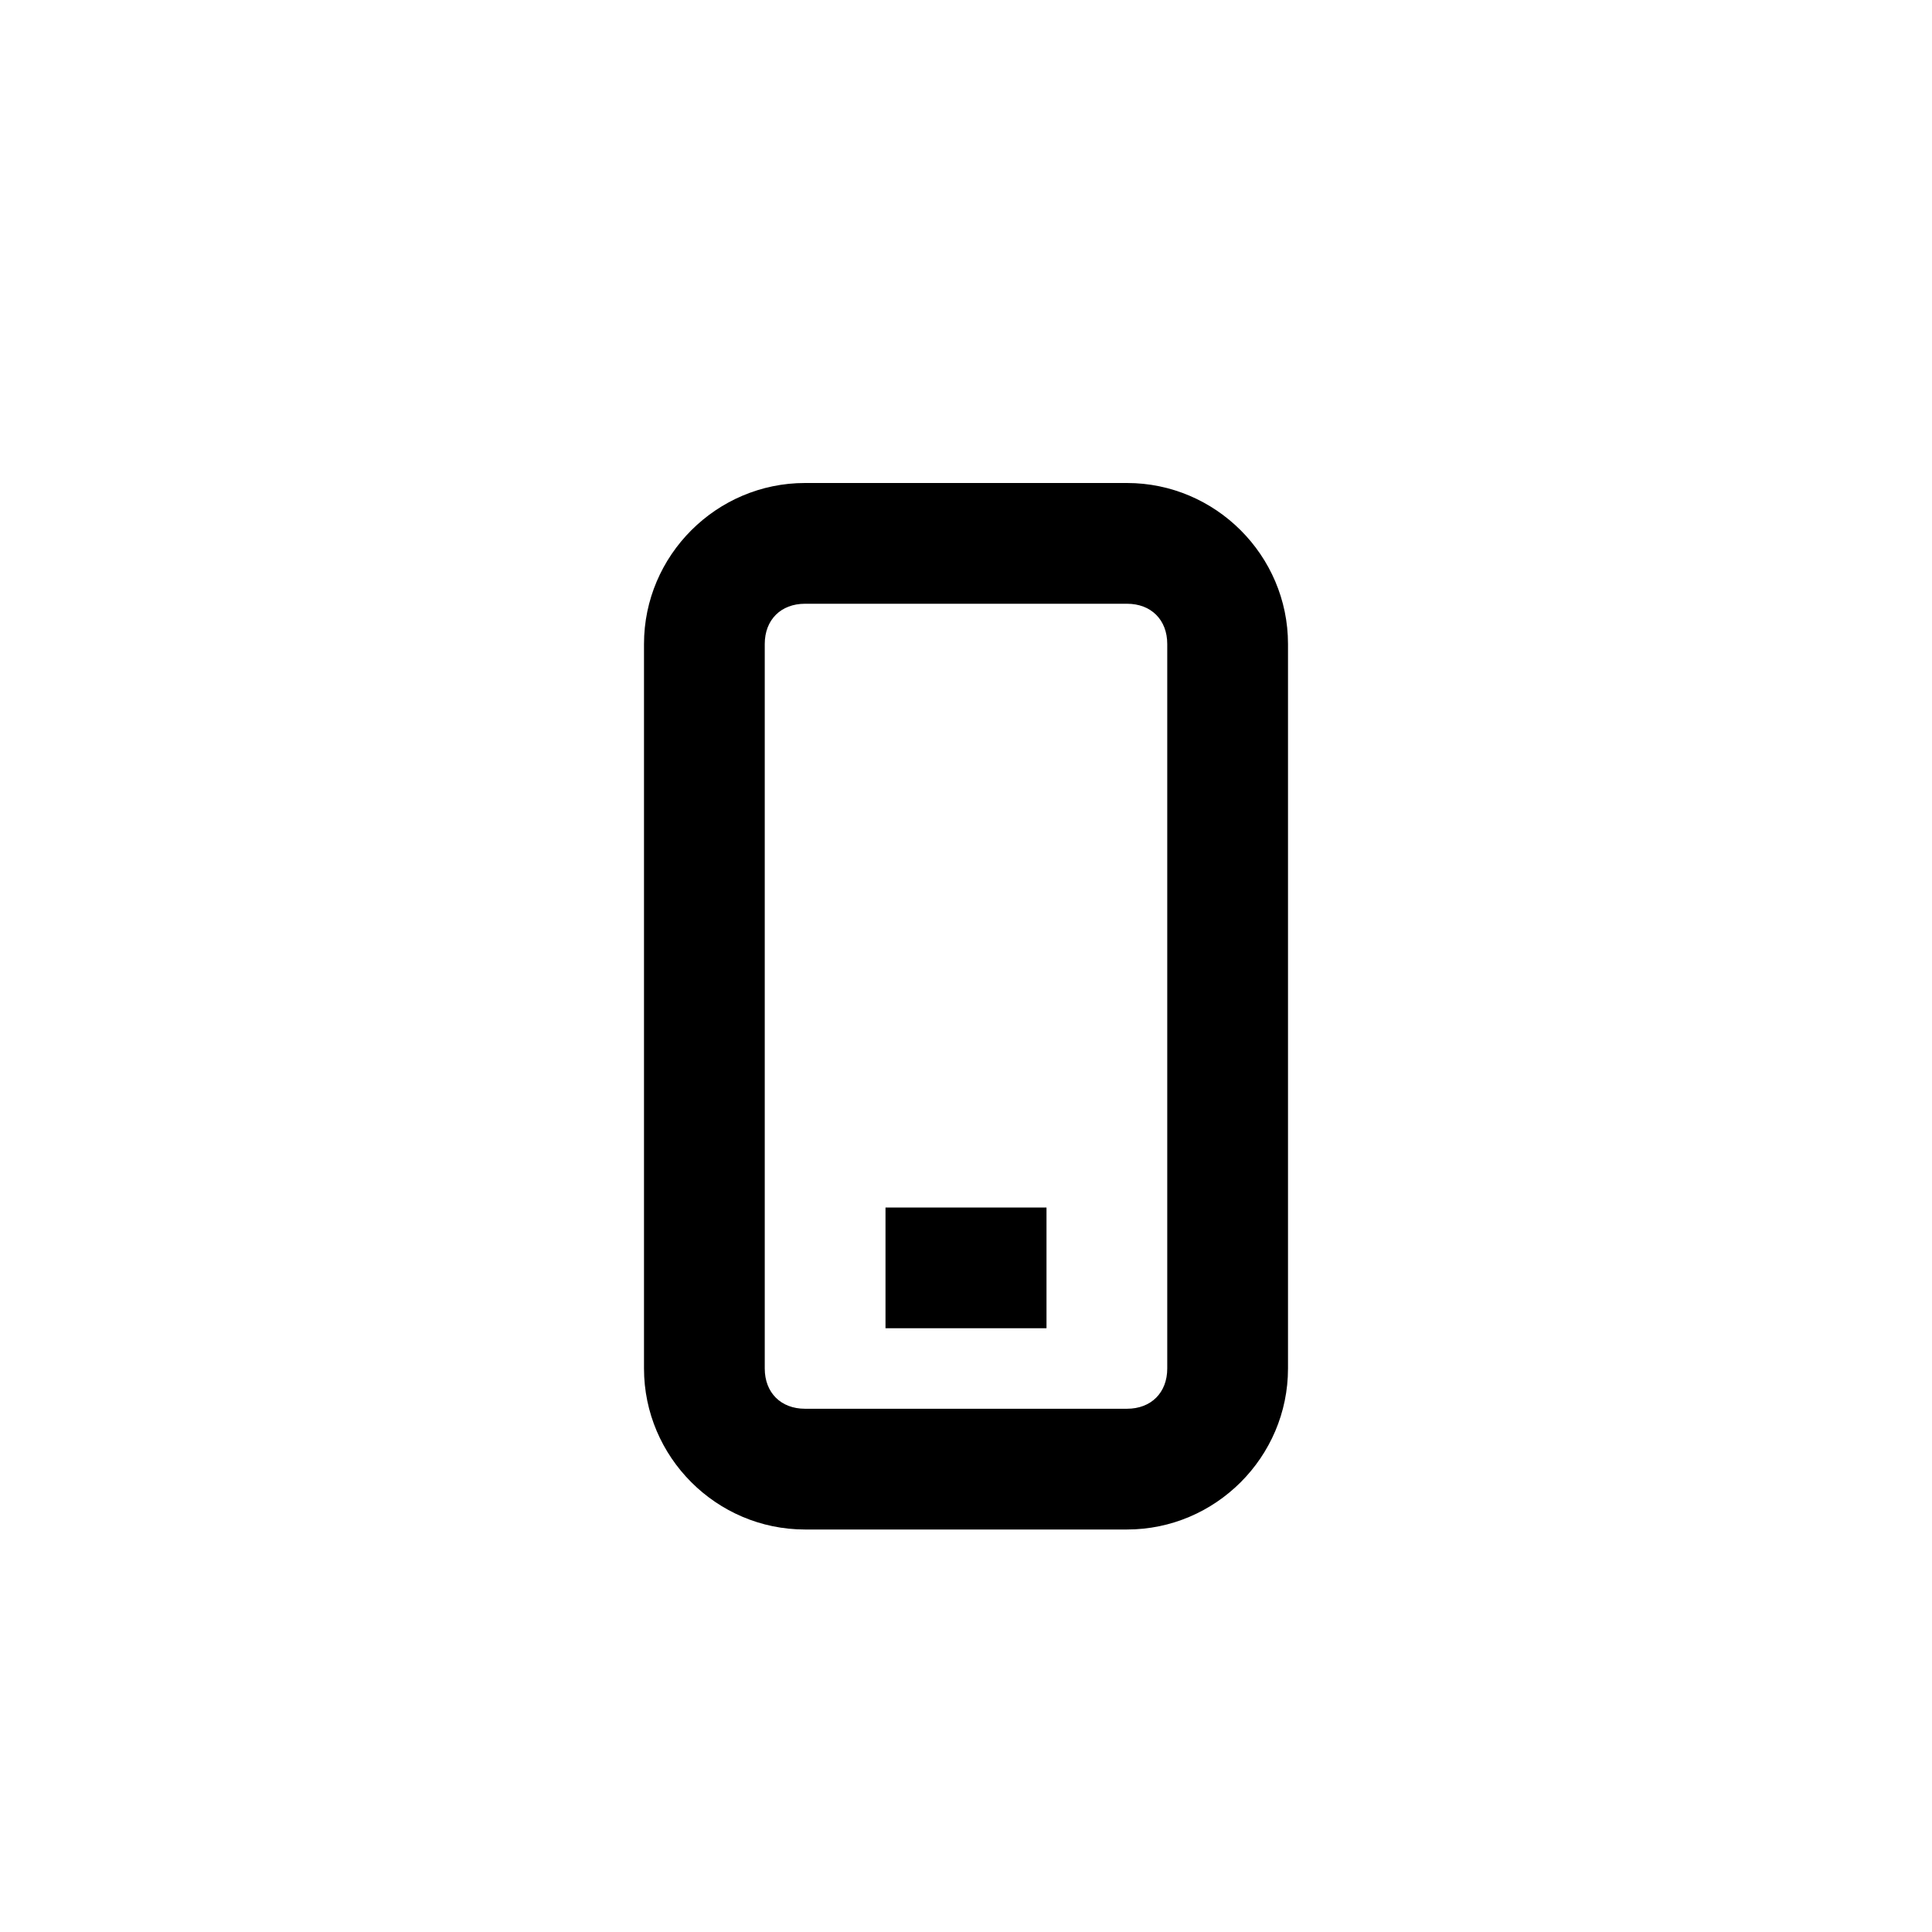 <svg width="24" height="24" viewBox="0 0 24 24" xmlns="http://www.w3.org/2000/svg">
<path d="M14 6H10C8.9 6 8 6.9 8 8V17C8 18.1 8.9 19 10 19H14C15.1 19 16 18.1 16 17V8C16 6.9 15.1 6 14 6ZM14.5 17C14.5 17.3 14.3 17.5 14 17.5H10C9.7 17.5 9.5 17.3 9.5 17V8C9.5 7.7 9.7 7.5 10 7.5H14C14.3 7.5 14.5 7.7 14.5 8V17ZM11 16.5H13V15H11V16.5Z" />
</svg>
